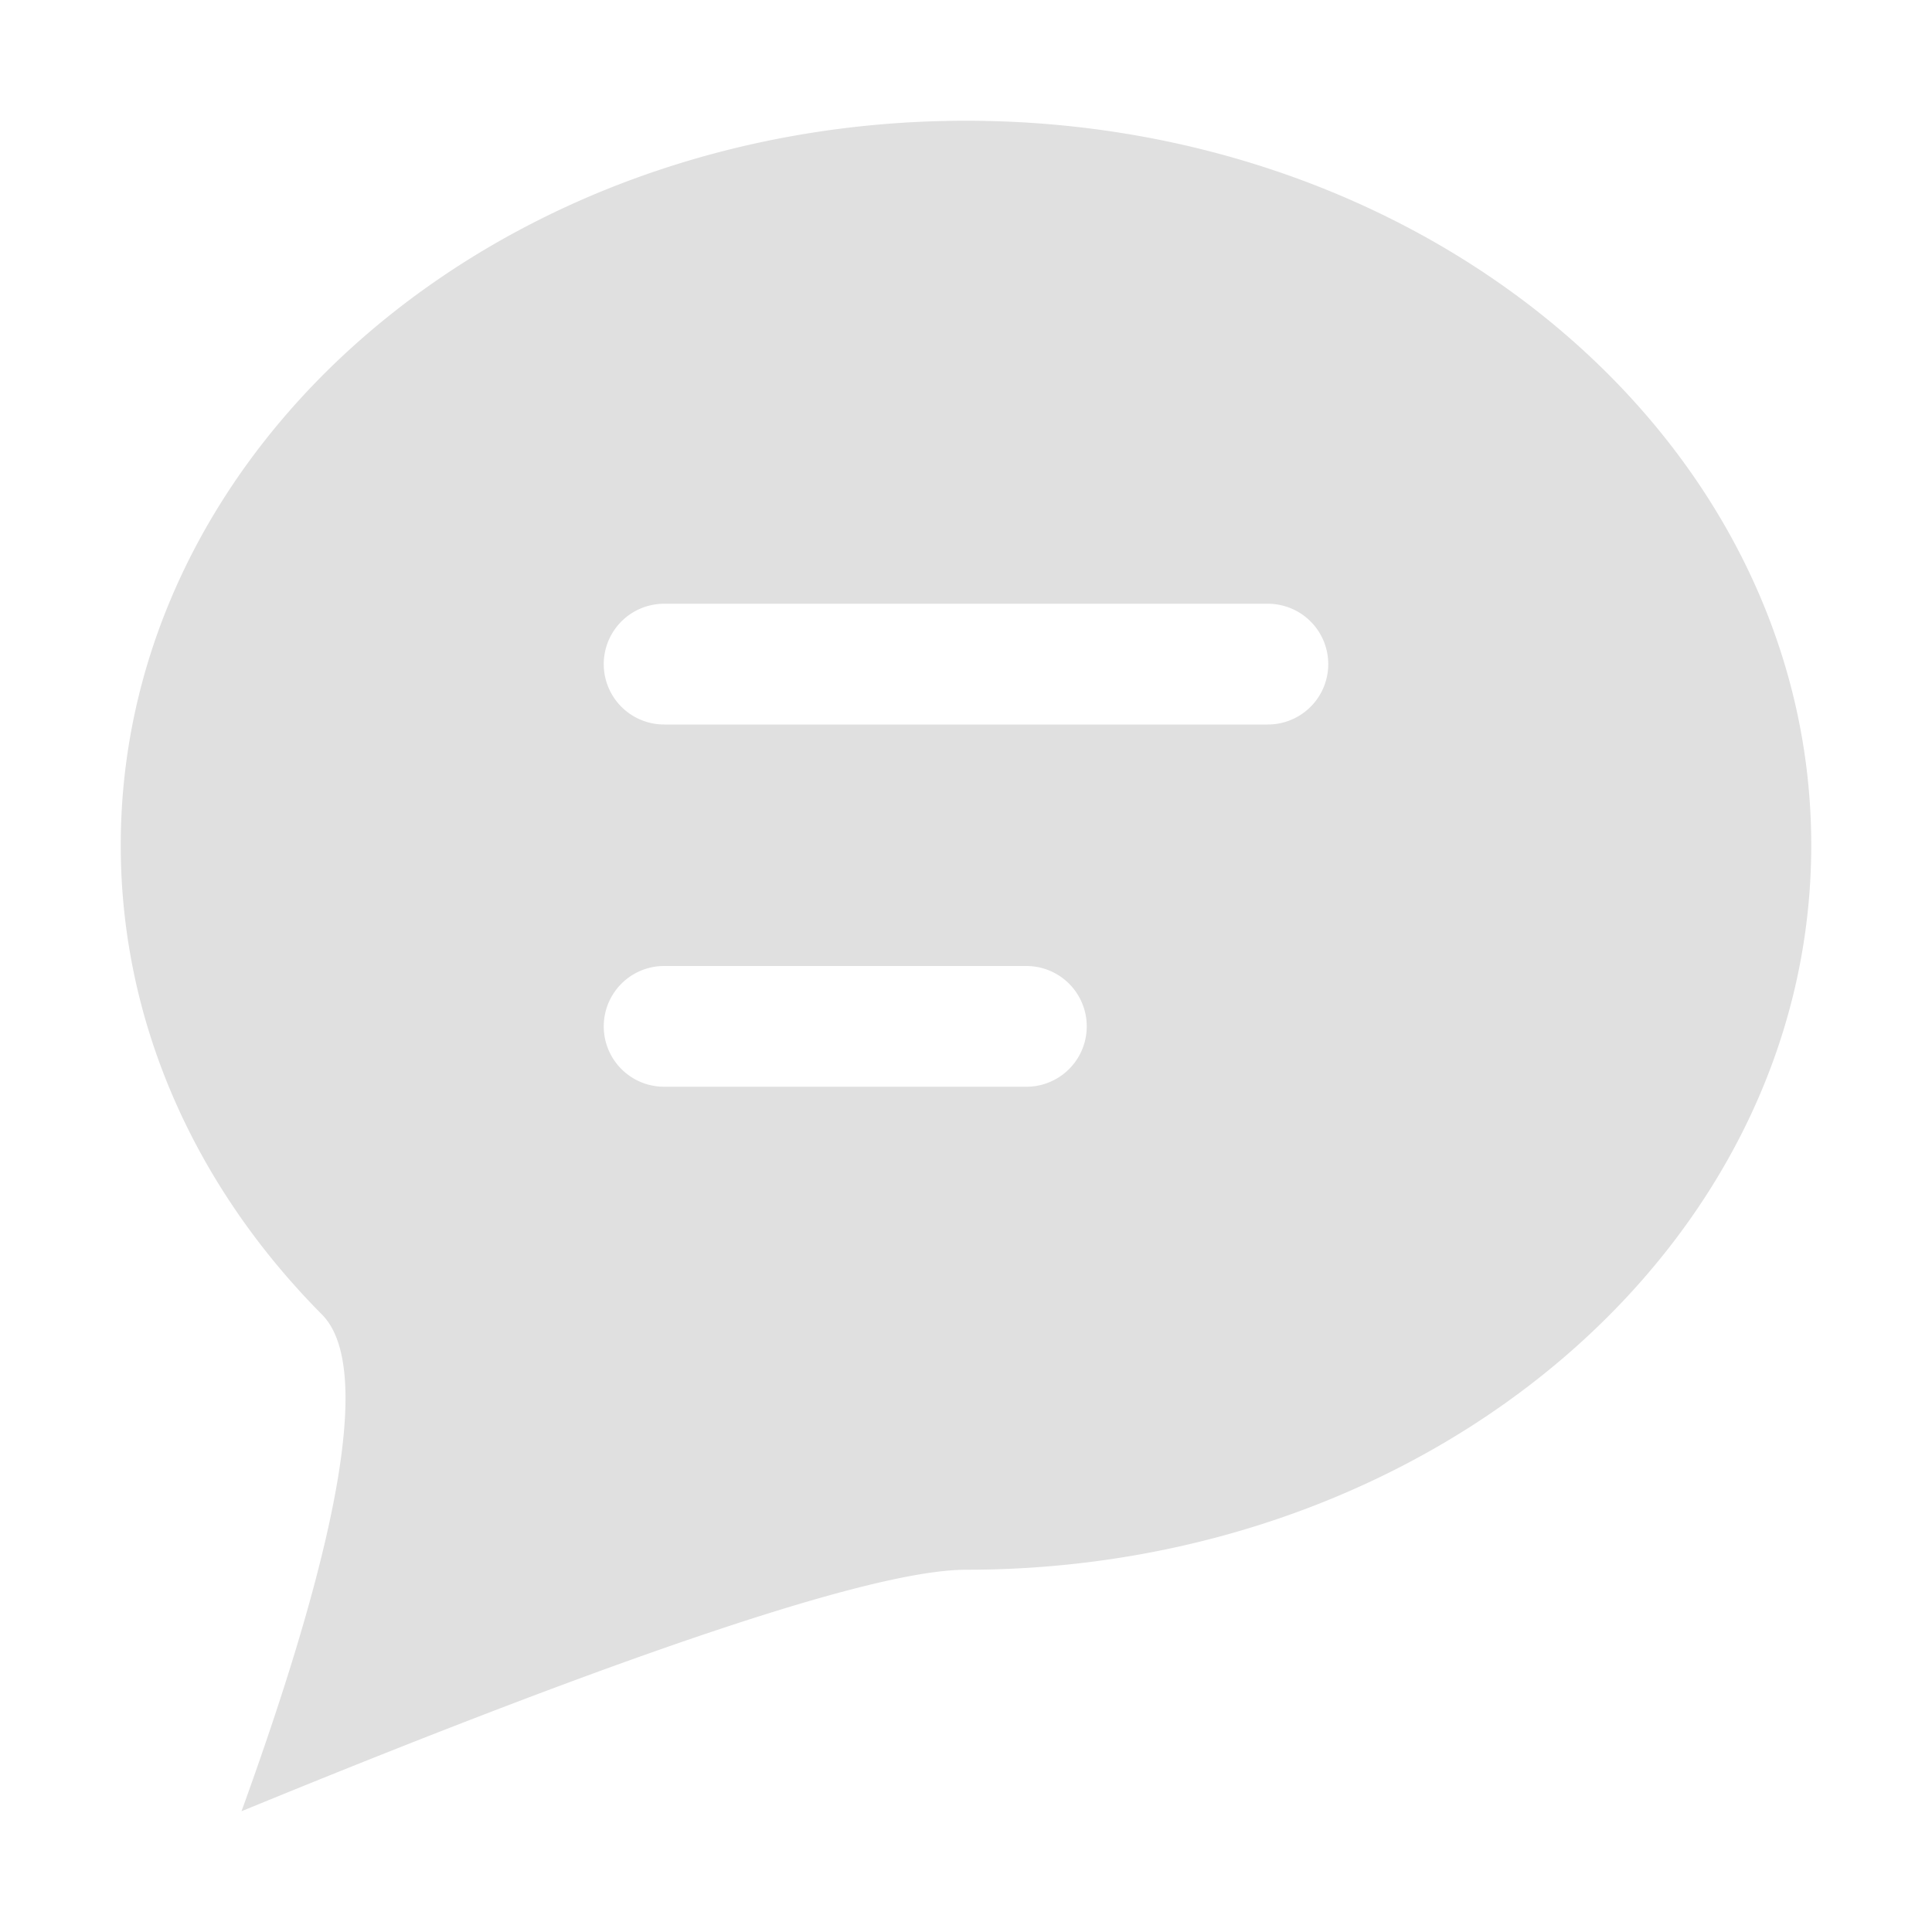 <svg t="1610700939740" class="icon" viewBox="0 0 1024 1024" version="1.1" xmlns="http://www.w3.org/2000/svg" p-id="6809" width="200" height="200"><path d="M512 832c-48.256 0-176.256 42.688-384 128 54.208-149.568 68.48-237.312 42.624-263.296C104.128 629.696 64 542.848 64 448c0-212.096 200.576-384 448-384s448 171.904 448 384-200.576 384-448 384zM352 320a32 32 0 0 0 0 64h320a32 32 0 1 0 0-64h-320z m0 192a32 32 0 0 0 0 64h192a32 32 0 0 0 0-64h-192z" fill="#e0e0e0" p-id="6810"></path></svg>